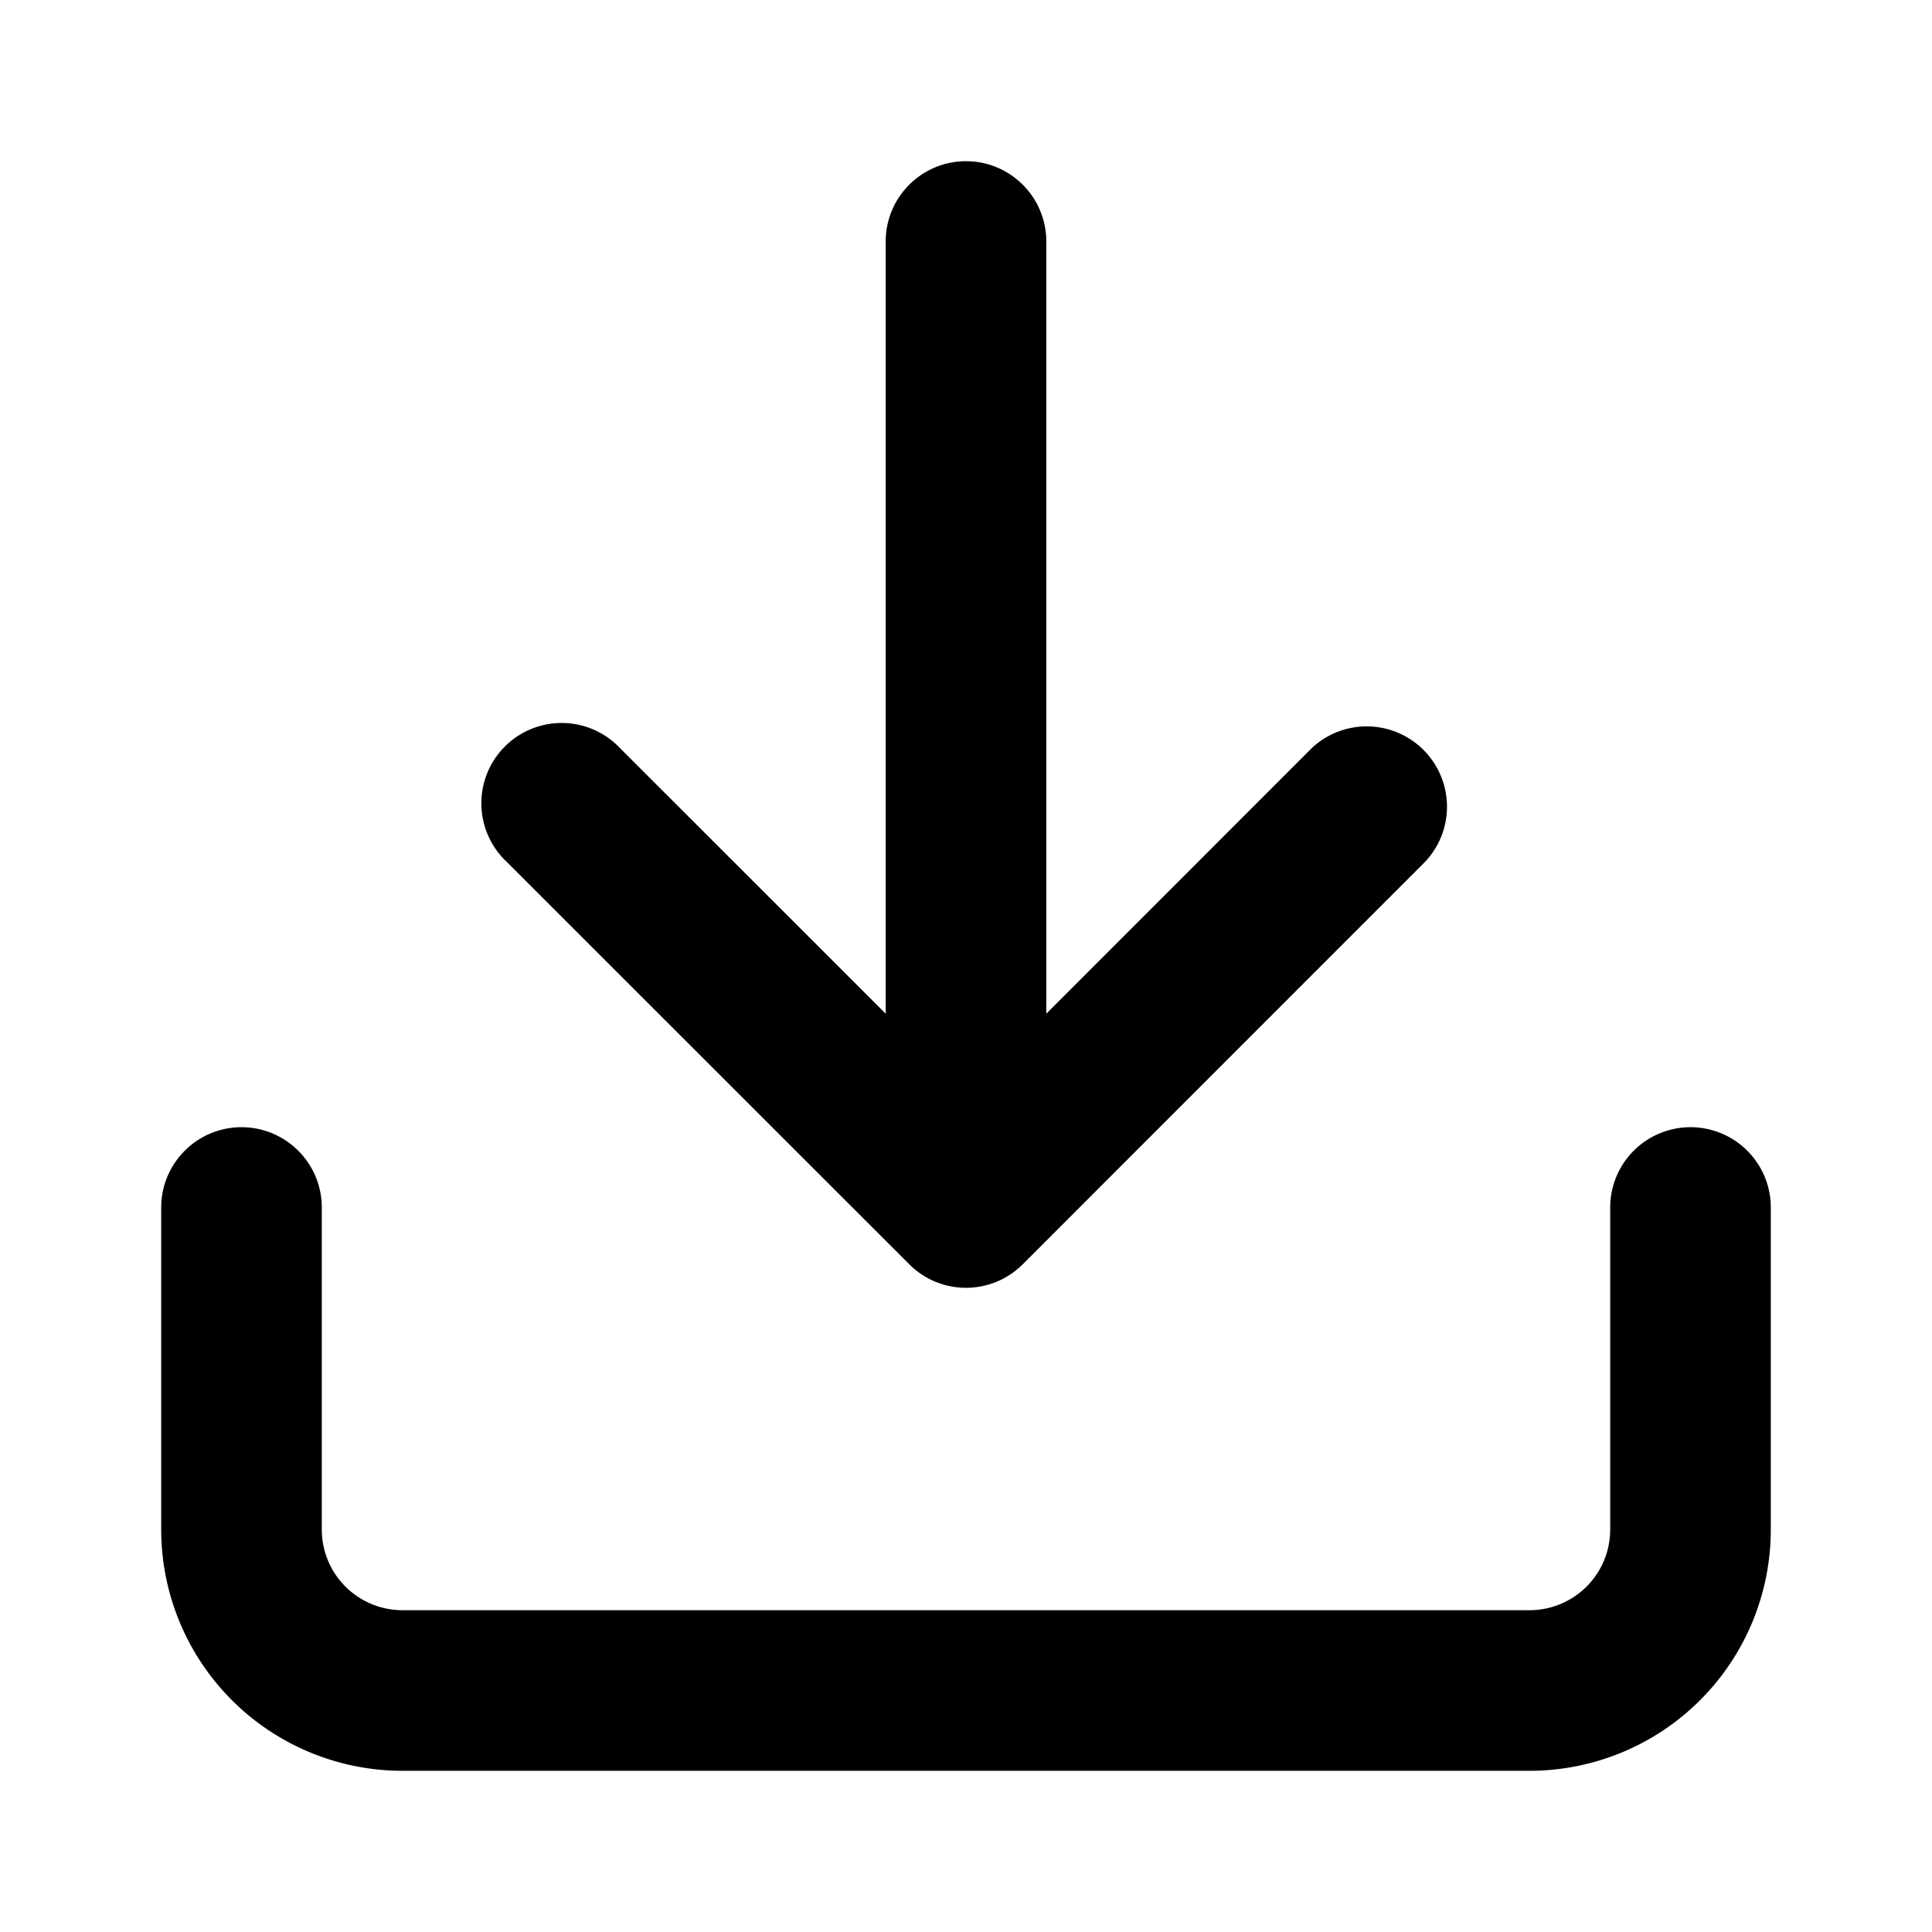 <svg xmlns="http://www.w3.org/2000/svg" width="16" height="16" fill="none" viewBox="0 0 16 16">
  <path fill="#000" d="M8 1.335c.367 0 .665.298.665.665v6.395l2.198-2.199a.665.665 0 0 1 .94.94L8.47 10.47c-.26.26-.68.26-.94 0L4.196 7.137a.665.665 0 1 1 .94-.94l2.199 2.198V2c0-.367.298-.665.665-.665Zm-6 8c.367 0 .665.298.665.665v2.667a.668.668 0 0 0 .668.668h9.334a.668.668 0 0 0 .668-.668V10a.665.665 0 1 1 1.33 0v2.667a1.998 1.998 0 0 1-1.998 1.998H3.333a1.998 1.998 0 0 1-1.998-1.998V10c0-.367.298-.665.665-.665Z"/>
</svg>
